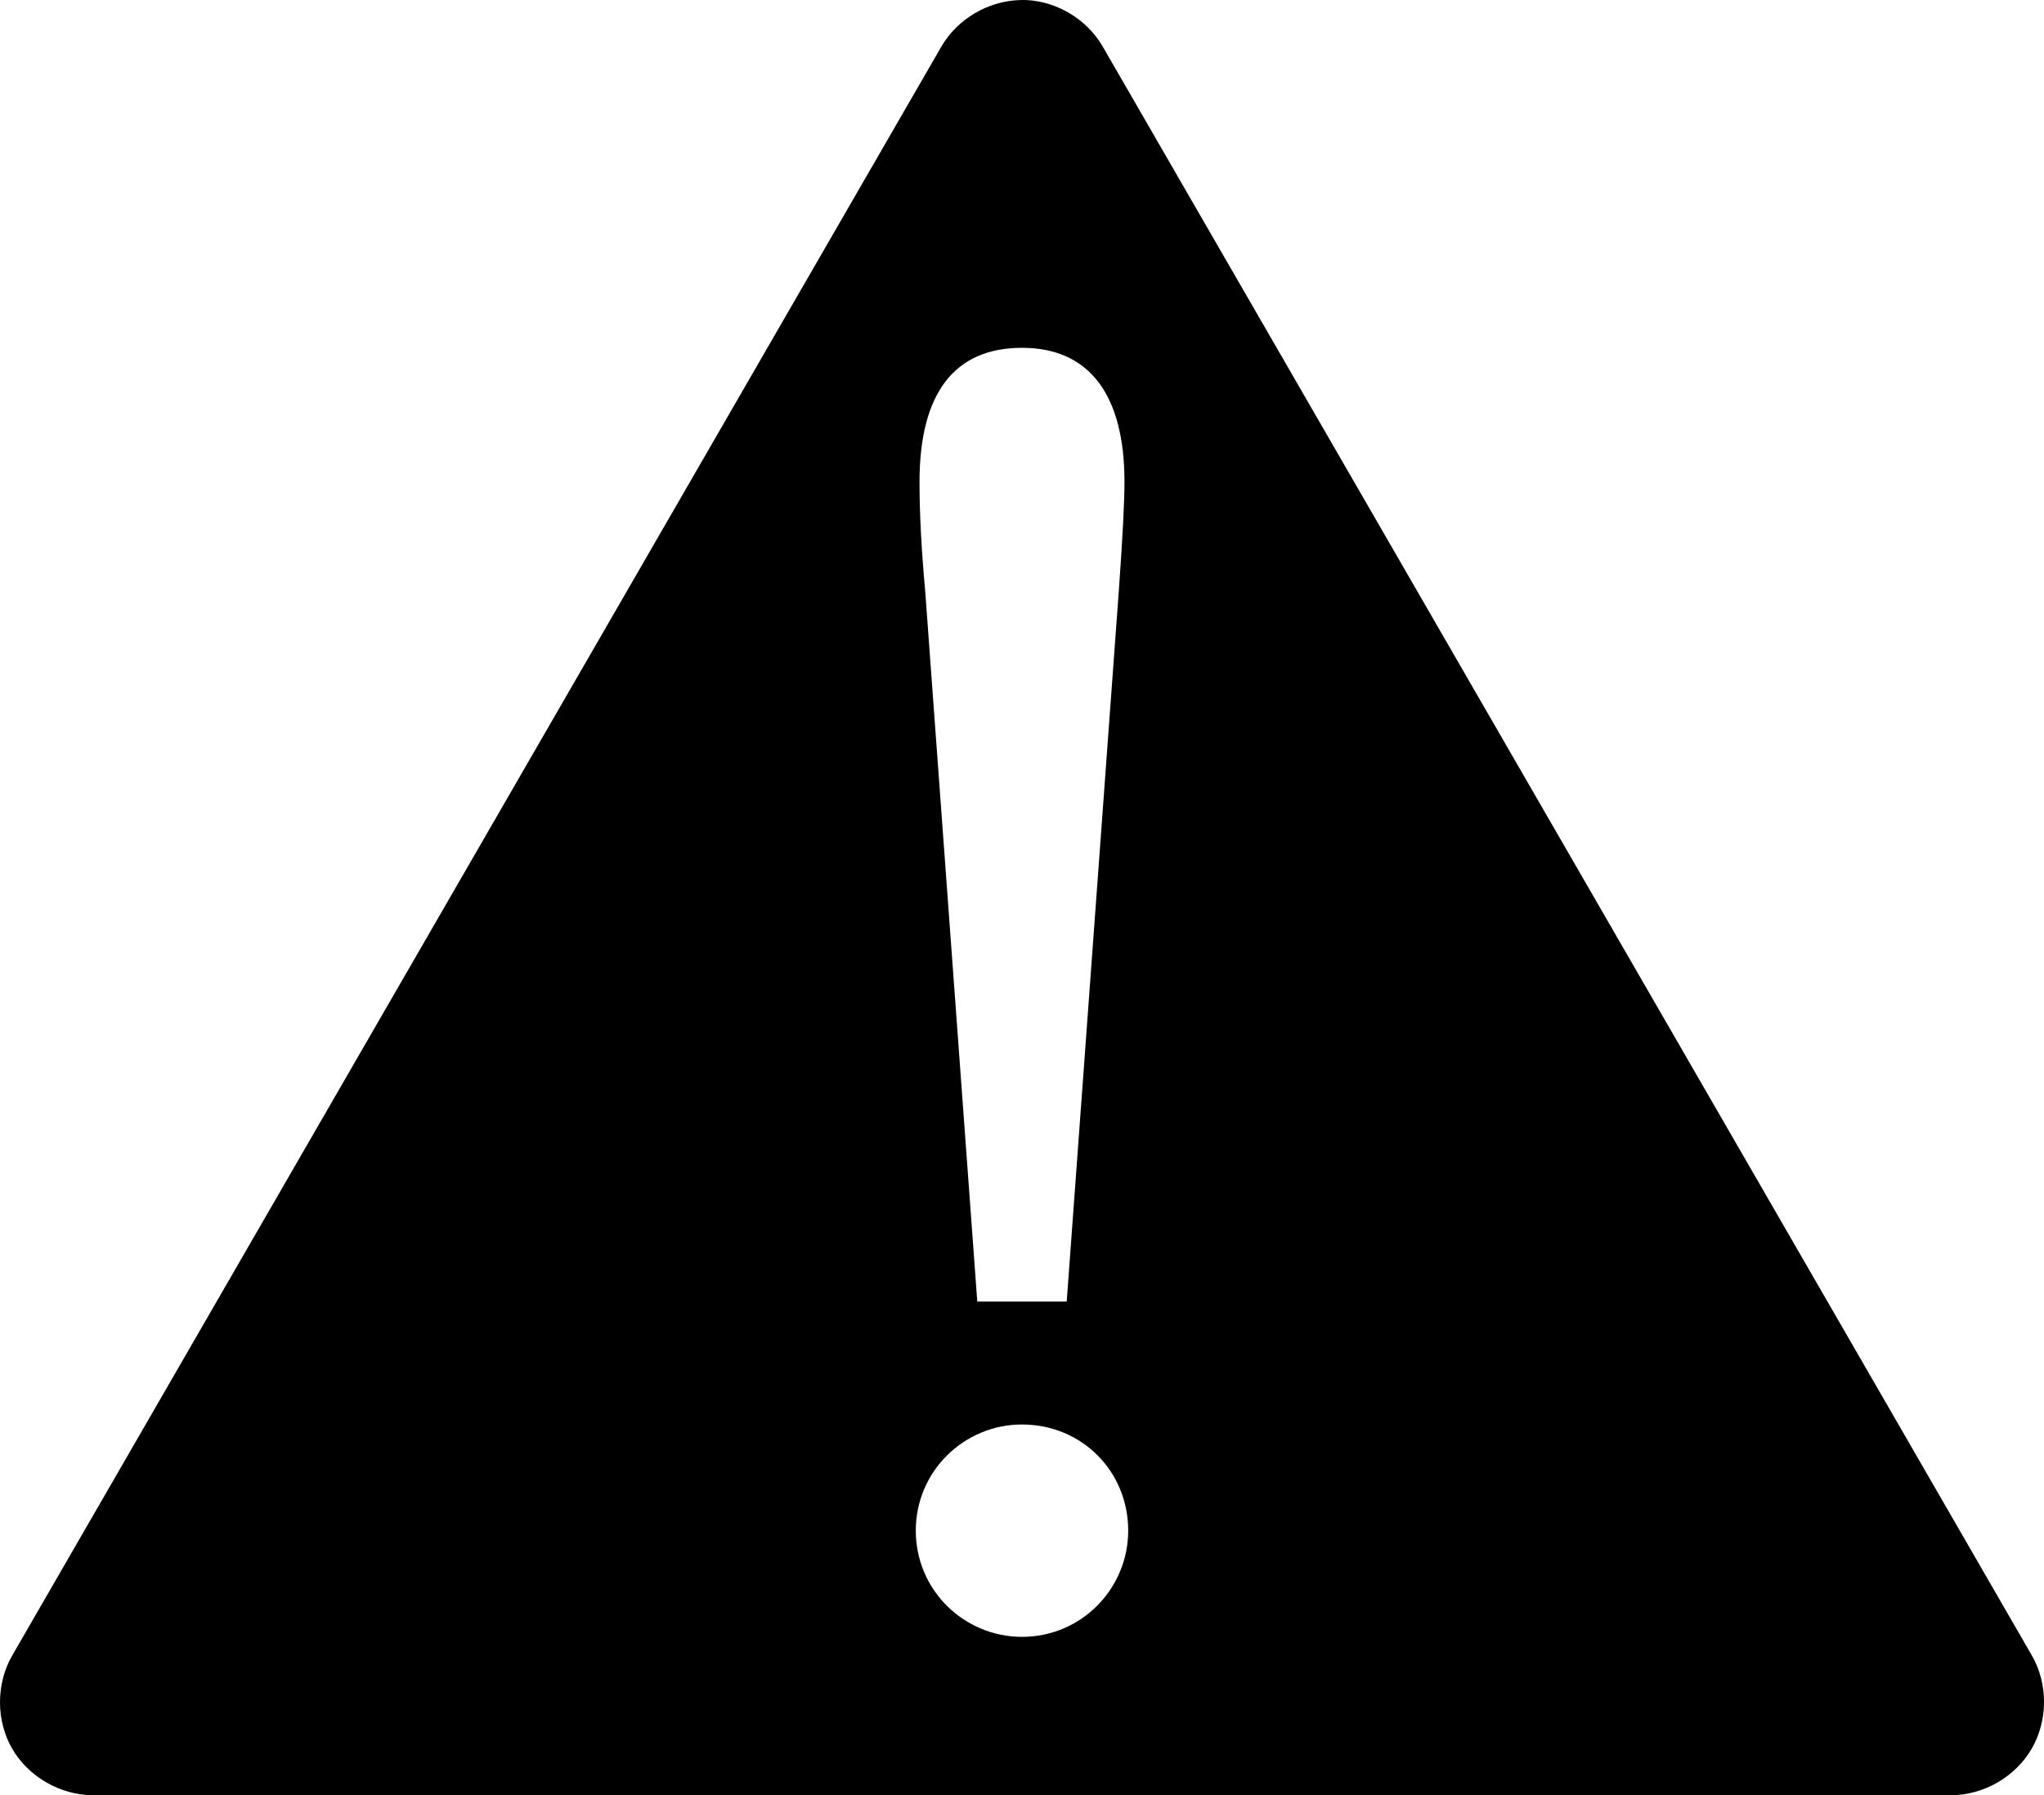 <?xml version="1.0" encoding="UTF-8" standalone="no"?>
<!-- Created with Inkscape (http://www.inkscape.org/) -->

<svg
   xmlns:dc="http://purl.org/dc/elements/1.1/"
   xmlns:cc="http://creativecommons.org/ns#"
   xmlns:rdf="http://www.w3.org/1999/02/22-rdf-syntax-ns#"
   xmlns:svg="http://www.w3.org/2000/svg"
   xmlns="http://www.w3.org/2000/svg"
   xmlns:sodipodi="http://sodipodi.sourceforge.net/DTD/sodipodi-0.dtd"
   xmlns:inkscape="http://www.inkscape.org/namespaces/inkscape"
   width="548.51"
   height="481.86"
   id="svg2"
   version="1.1"
   inkscape:version="0.48.4 r9939"
   sodipodi:docname="attention.svg">
  <title
     id="title3801">Attention</title>
  <defs
     id="defs4" />
  <sodipodi:namedview
     id="base"
     pagecolor="#ffffff"
     bordercolor="#666666"
     borderopacity="1.0"
     inkscape:pageopacity="0.0"
     inkscape:pageshadow="2"
     inkscape:zoom="1.4465282"
     inkscape:cx="118.76228"
     inkscape:cy="238.50267"
     inkscape:document-units="px"
     inkscape:current-layer="layer1"
     showgrid="false"
     inkscape:window-width="1949"
     inkscape:window-height="1876"
     inkscape:window-x="1431"
     inkscape:window-y="59"
     inkscape:window-maximized="0"
     fit-margin-top="0"
     fit-margin-left="0"
     fit-margin-right="0"
     fit-margin-bottom="0" />
  <g
     inkscape:label="Layer 1"
     inkscape:groupmode="layer"
     id="layer1"
     transform="translate(-117.028,-255.515)">
    <path
       style="font-size:medium;font-style:normal;font-variant:normal;font-weight:normal;font-stretch:normal;text-indent:0;text-align:start;text-decoration:none;line-height:normal;letter-spacing:normal;word-spacing:normal;text-transform:none;direction:ltr;block-progression:tb;writing-mode:lr-tb;text-anchor:start;baseline-shift:baseline;color:#000000;fill:#000000;fill-opacity:1;stroke:none;stroke-width:50;marker:none;visibility:visible;display:inline;overflow:visible;enable-background:accumulate;font-family:Sans;-inkscape-font-specification:Sans"
       d="M 390.75,255.531 C 382.227,255.76 373.93,260.602 369.656,268 L 120.312,699.875 c -4.36,7.554 -4.389,17.444 -0.031,25 4.357,7.556 12.934,12.49 21.656,12.5 l 498.688,0 c 8.727,4.5e-4 17.261,-4.943 21.625,-12.5 4.364,-7.557 4.393,-17.441 0.031,-25 L 412.938,268 c -4.167,-7.215 -12.146,-12.075 -20.469,-12.469 -0.569,-0.026 -1.151,-0.015 -1.719,0 z m 0.531,93.344 c 18,0 27.5,12.5 27.5,36 0,5.5 -0.5,15 -1.5,29 l -14,191 -24,0 -14,-191 c -1,-11 -1.5,-20.5 -1.5,-29 0,-24 9.5,-36 27.5,-36 z m 0,289 c 16,0 28.5,12.5 28.5,28.5 0,15.5 -12.5,28.5 -28.5,28.5 -15.5,0 -28.5,-12.5 -28.5,-28.5 0,-16 13,-28.5 28.5,-28.5 z"
       id="path2985"
       inkscape:connector-curvature="0" />
  </g>
</svg>
